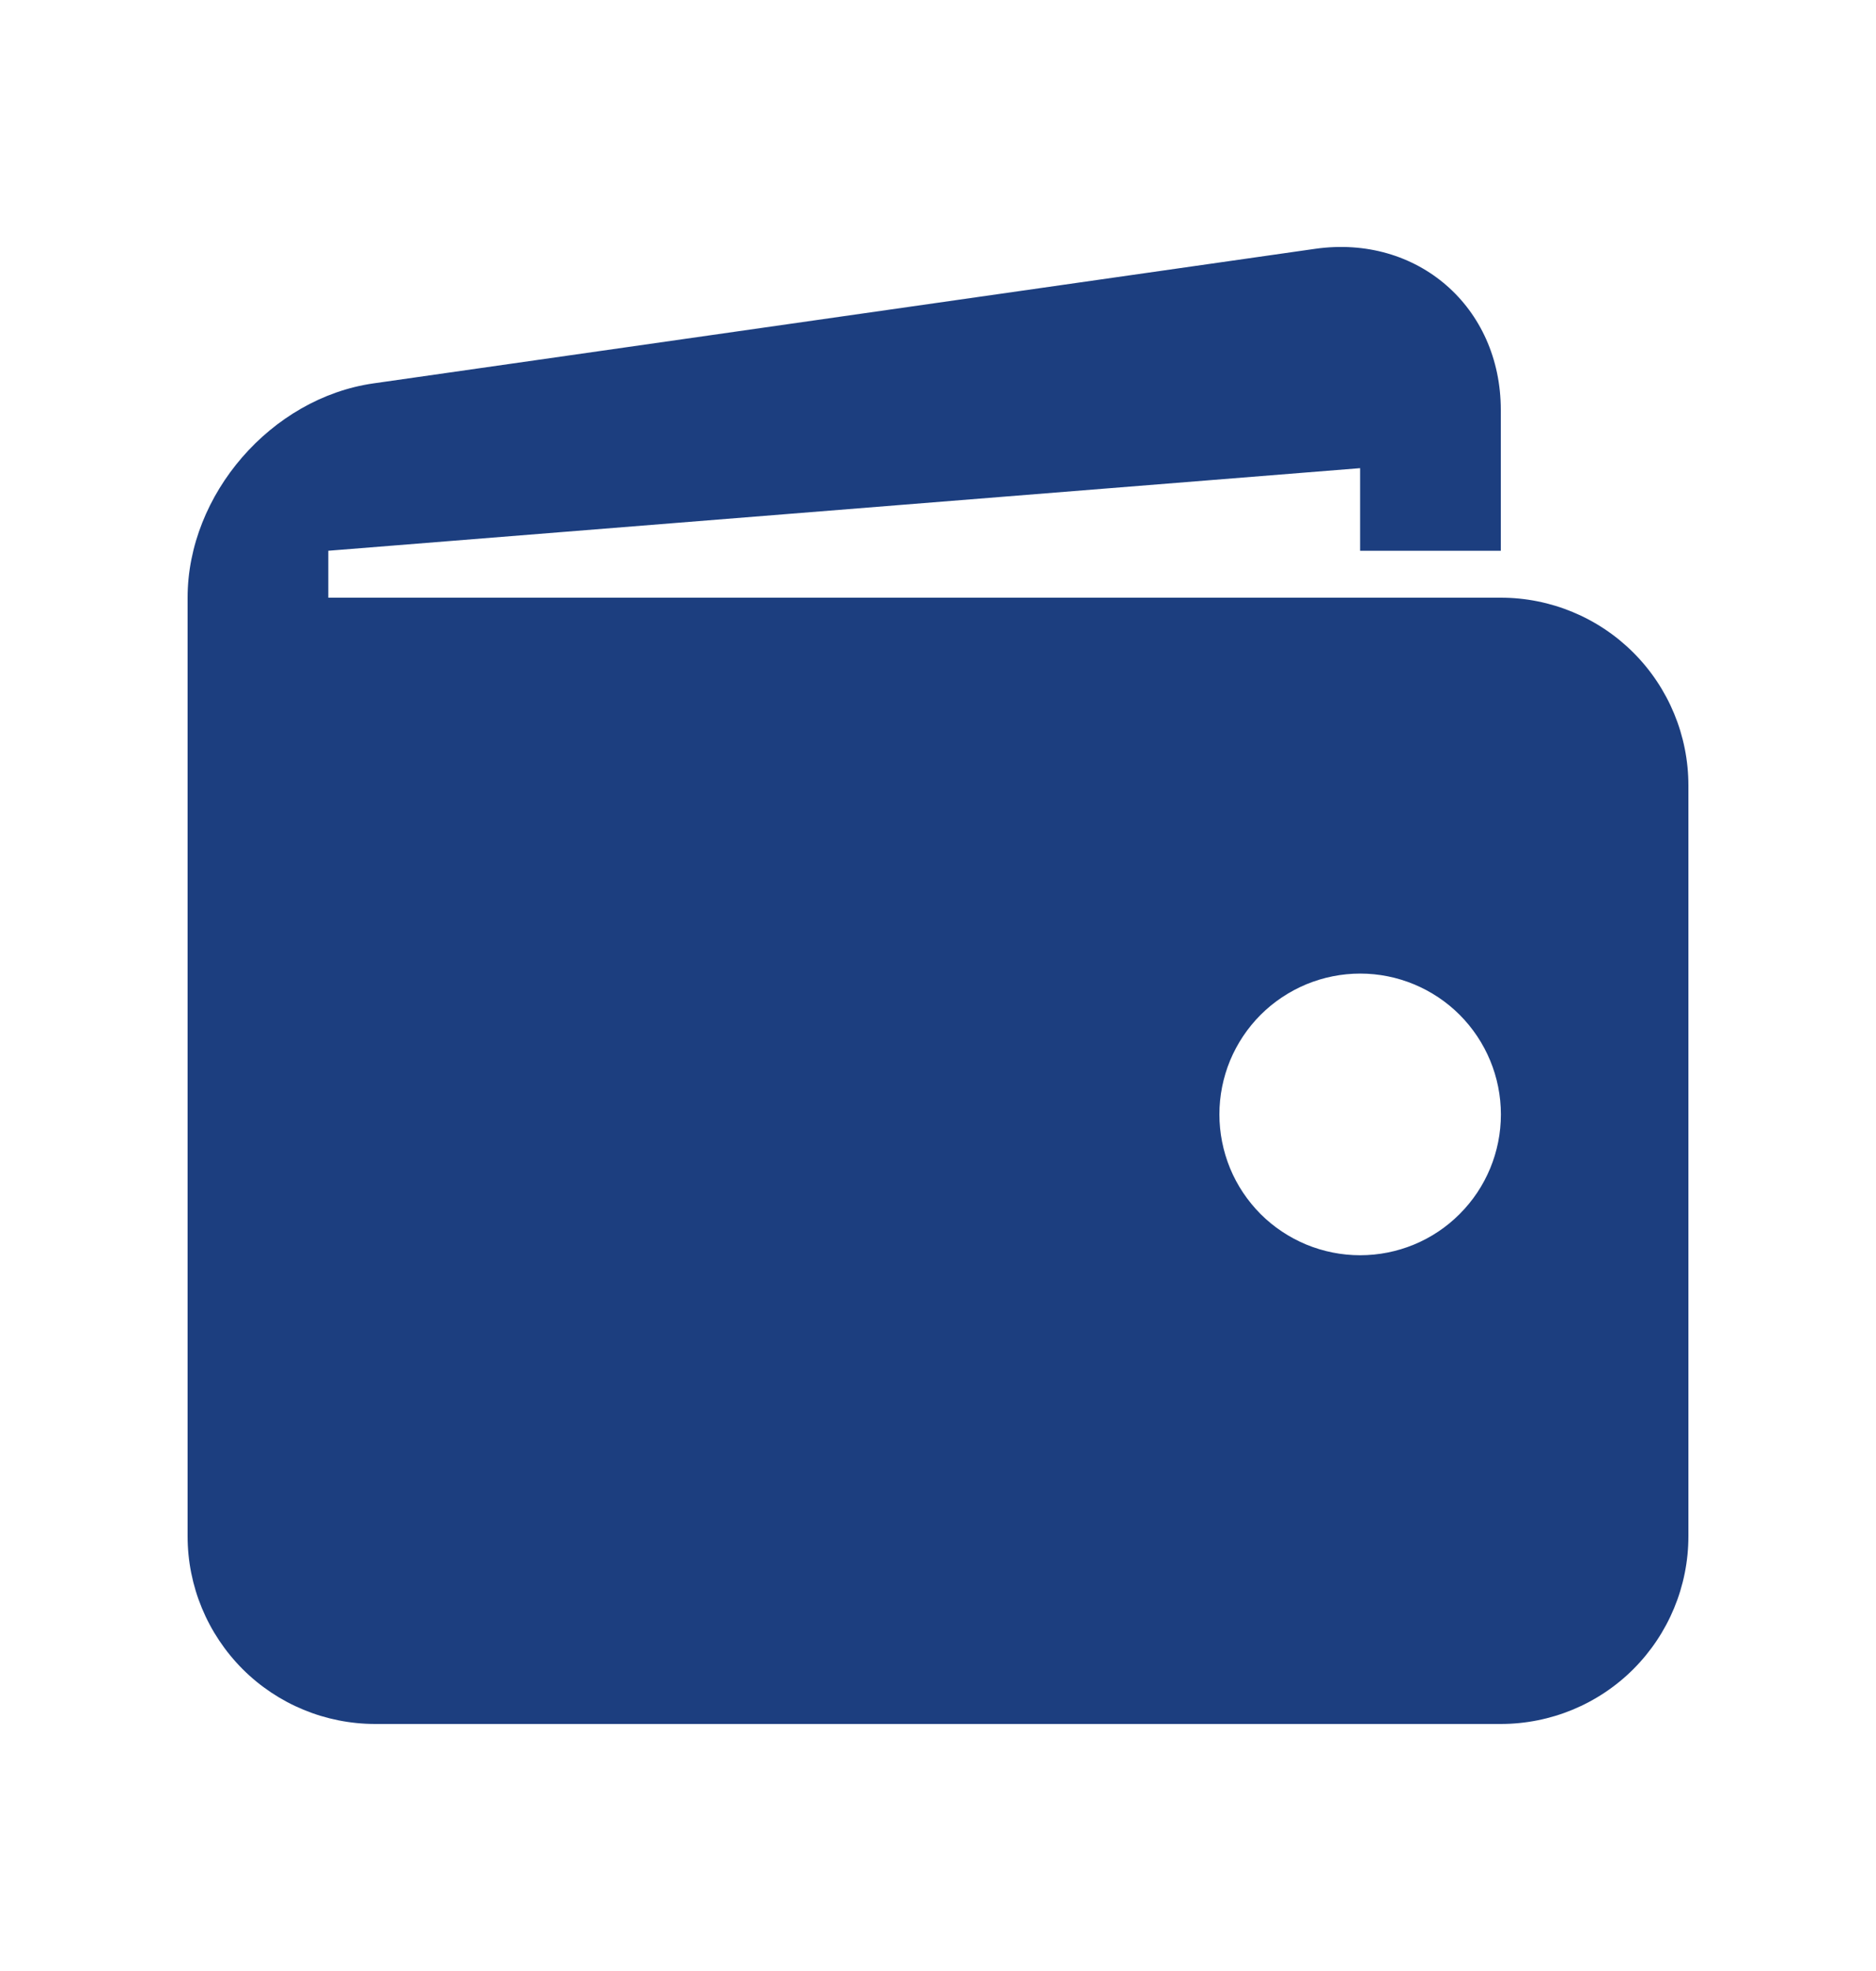 <svg width="20" height="21" viewBox="0 0 20 21" fill="none" xmlns="http://www.w3.org/2000/svg">
<path d="M16 6.368H3.5V5.868L14.5 4.988V5.868H16V4.368C16 3.268 15.109 2.496 14.021 2.651L3.98 4.085C2.891 4.241 2 5.268 2 6.368V16.368C2 16.899 2.211 17.407 2.586 17.783C2.961 18.158 3.47 18.368 4 18.368H16C16.53 18.368 17.039 18.158 17.414 17.783C17.789 17.407 18 16.899 18 16.368V8.368C18 7.838 17.789 7.329 17.414 6.954C17.039 6.579 16.53 6.368 16 6.368ZM14.5 13.374C14.303 13.374 14.108 13.335 13.926 13.26C13.744 13.184 13.578 13.074 13.439 12.935C13.3 12.795 13.189 12.63 13.114 12.448C13.039 12.266 13 12.07 13 11.873C13 11.676 13.039 11.481 13.114 11.299C13.19 11.117 13.3 10.952 13.44 10.812C13.579 10.673 13.745 10.563 13.927 10.487C14.109 10.412 14.304 10.373 14.501 10.373C14.899 10.373 15.281 10.532 15.562 10.813C15.843 11.095 16.001 11.476 16.001 11.874C16.001 12.272 15.843 12.654 15.561 12.935C15.28 13.217 14.898 13.374 14.5 13.374Z" fill="#1C3E7F"/>
</svg>
